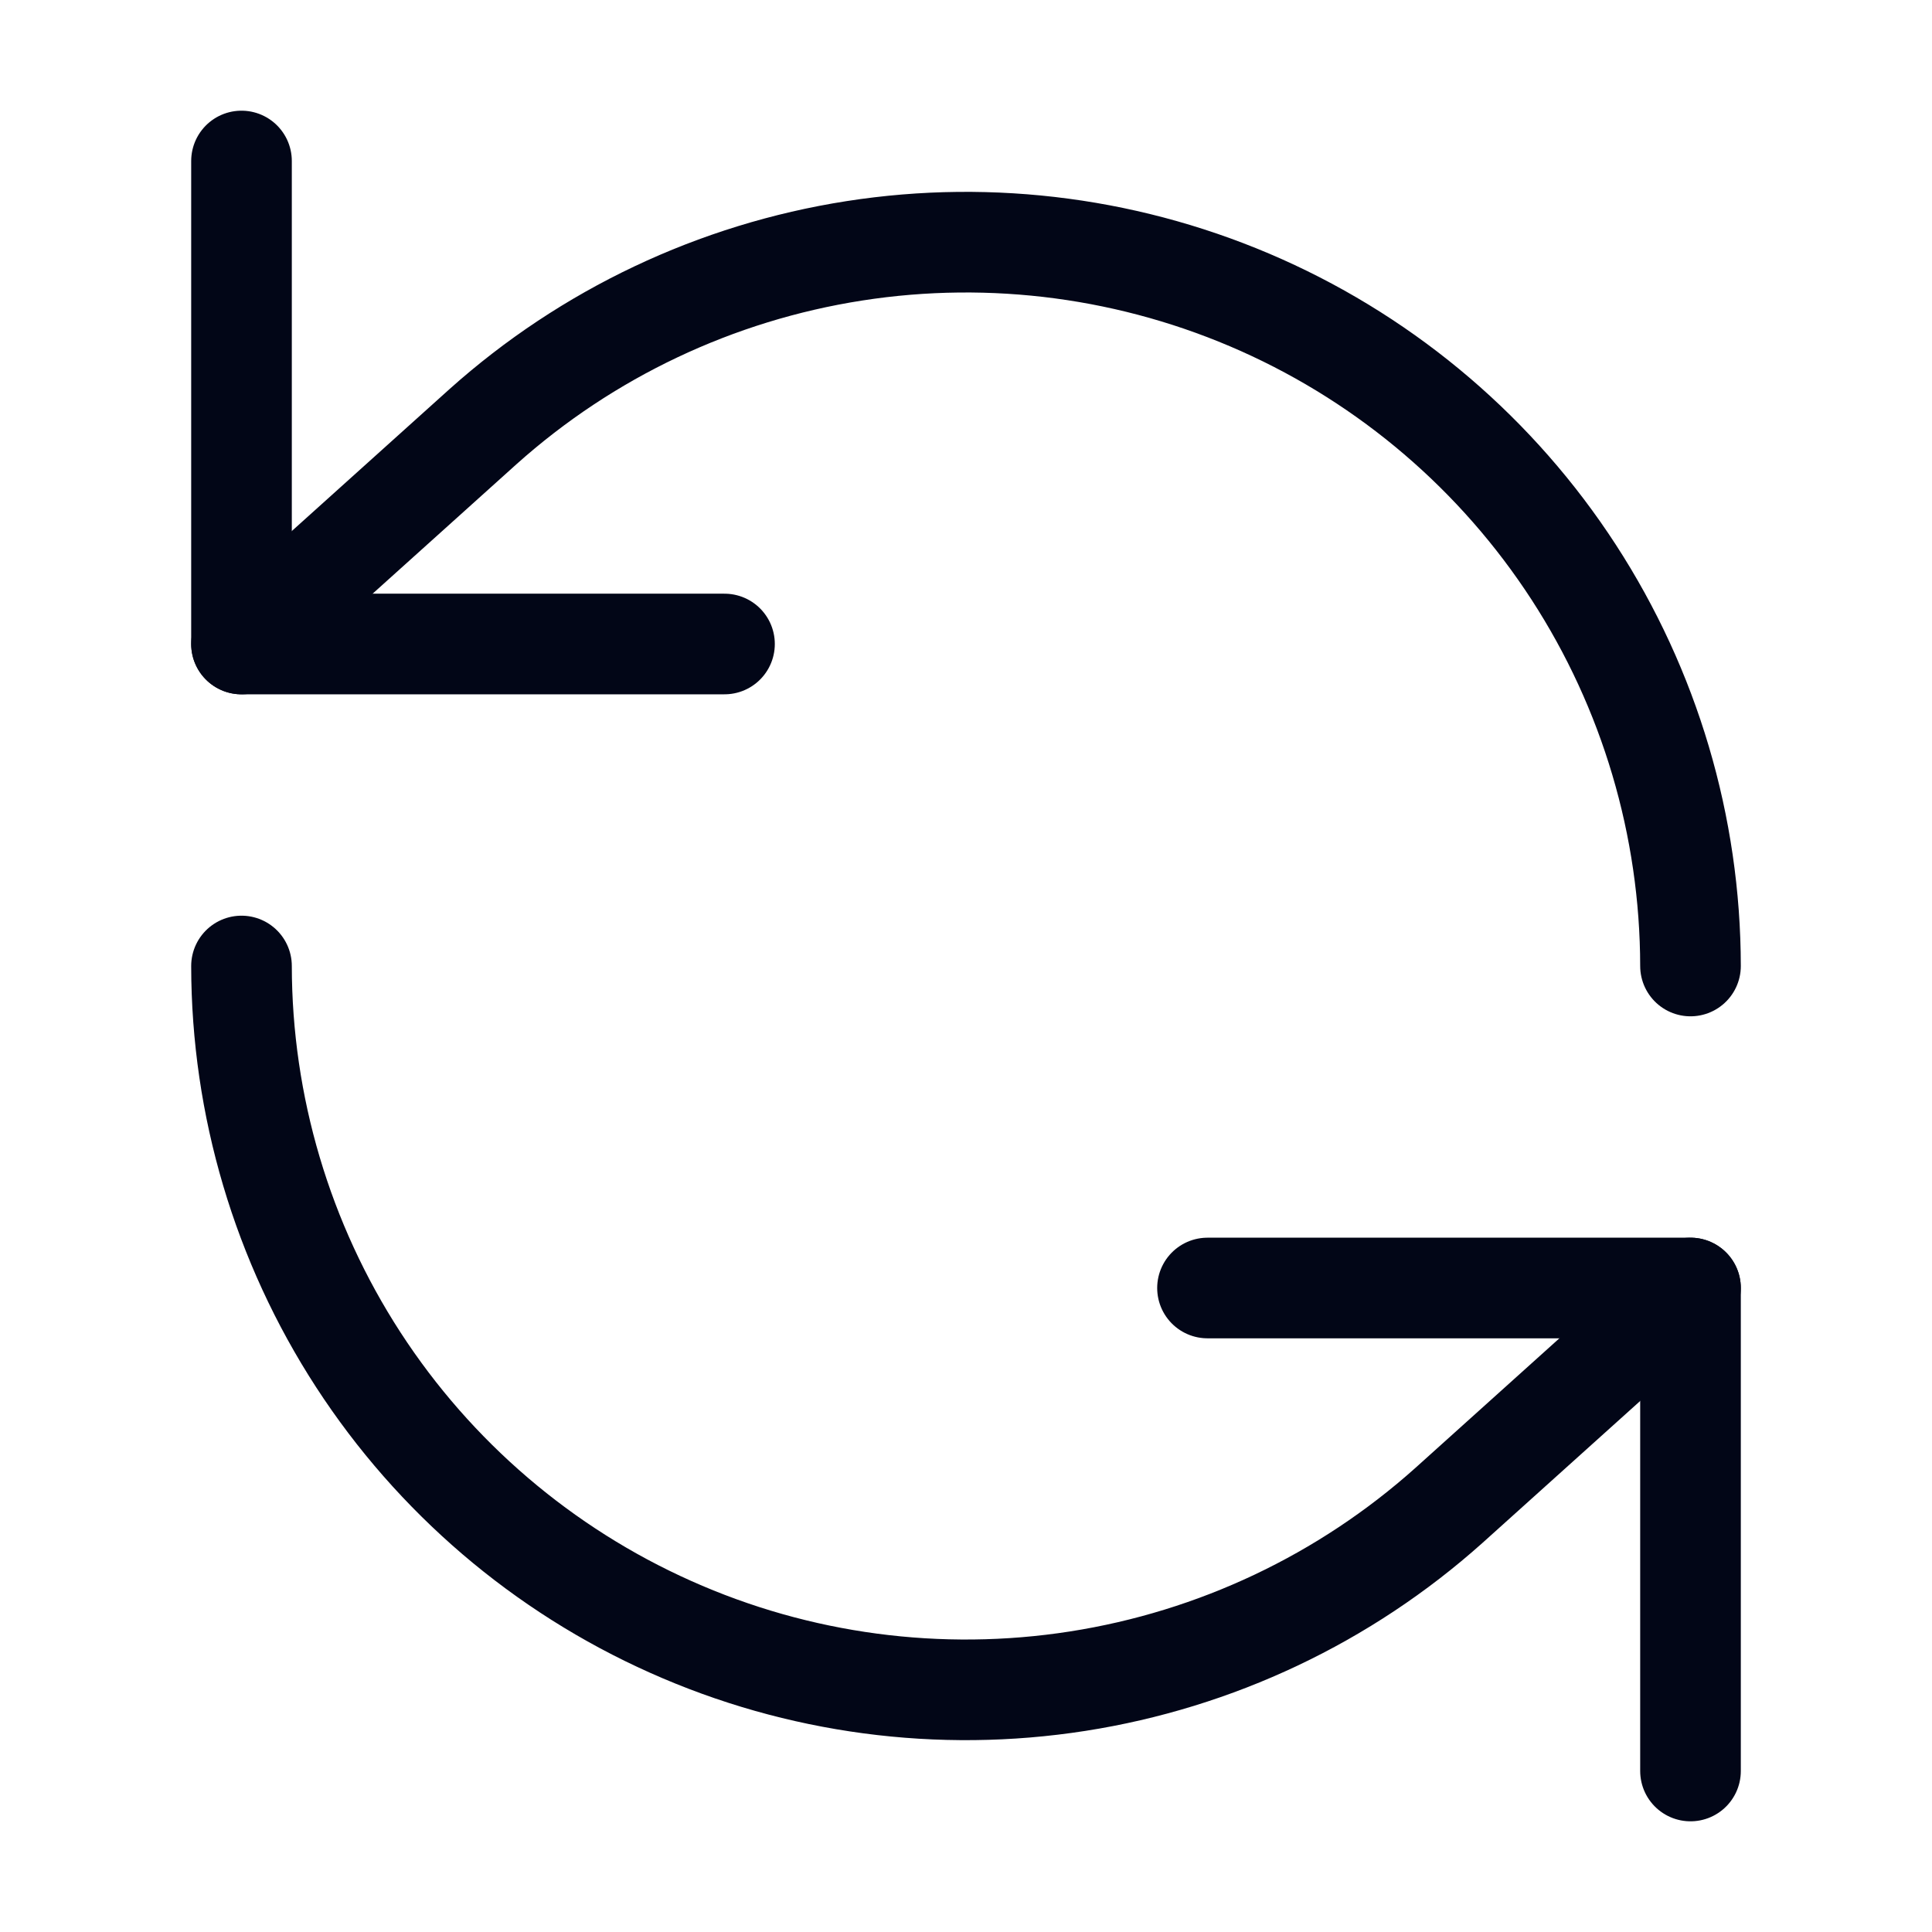 <svg width="24" height="24" viewBox="0 0 24 24" fill="none" xmlns="http://www.w3.org/2000/svg">
<path d="M3 2V8H9" stroke="#020617" stroke-width="1.25" stroke-linecap="round" stroke-linejoin="round"/>
<path d="M21 12C20.998 10.263 20.494 8.564 19.549 7.108C18.603 5.651 17.256 4.499 15.671 3.791C14.085 3.083 12.328 2.848 10.612 3.116C8.896 3.384 7.294 4.142 6 5.3L3 8" stroke="#020617" stroke-width="1.25" stroke-linecap="round" stroke-linejoin="round"/>
<path d="M21 22V16H15" stroke="#020617" stroke-width="1.25" stroke-linecap="round" stroke-linejoin="round"/>
<path d="M3 12C3.002 13.737 3.506 15.436 4.451 16.892C5.397 18.349 6.744 19.501 8.33 20.209C9.915 20.918 11.672 21.152 13.388 20.884C15.104 20.616 16.706 19.858 18 18.7L21 16" stroke="#020617" stroke-width="1.25" stroke-linecap="round" stroke-linejoin="round"/>
</svg>
